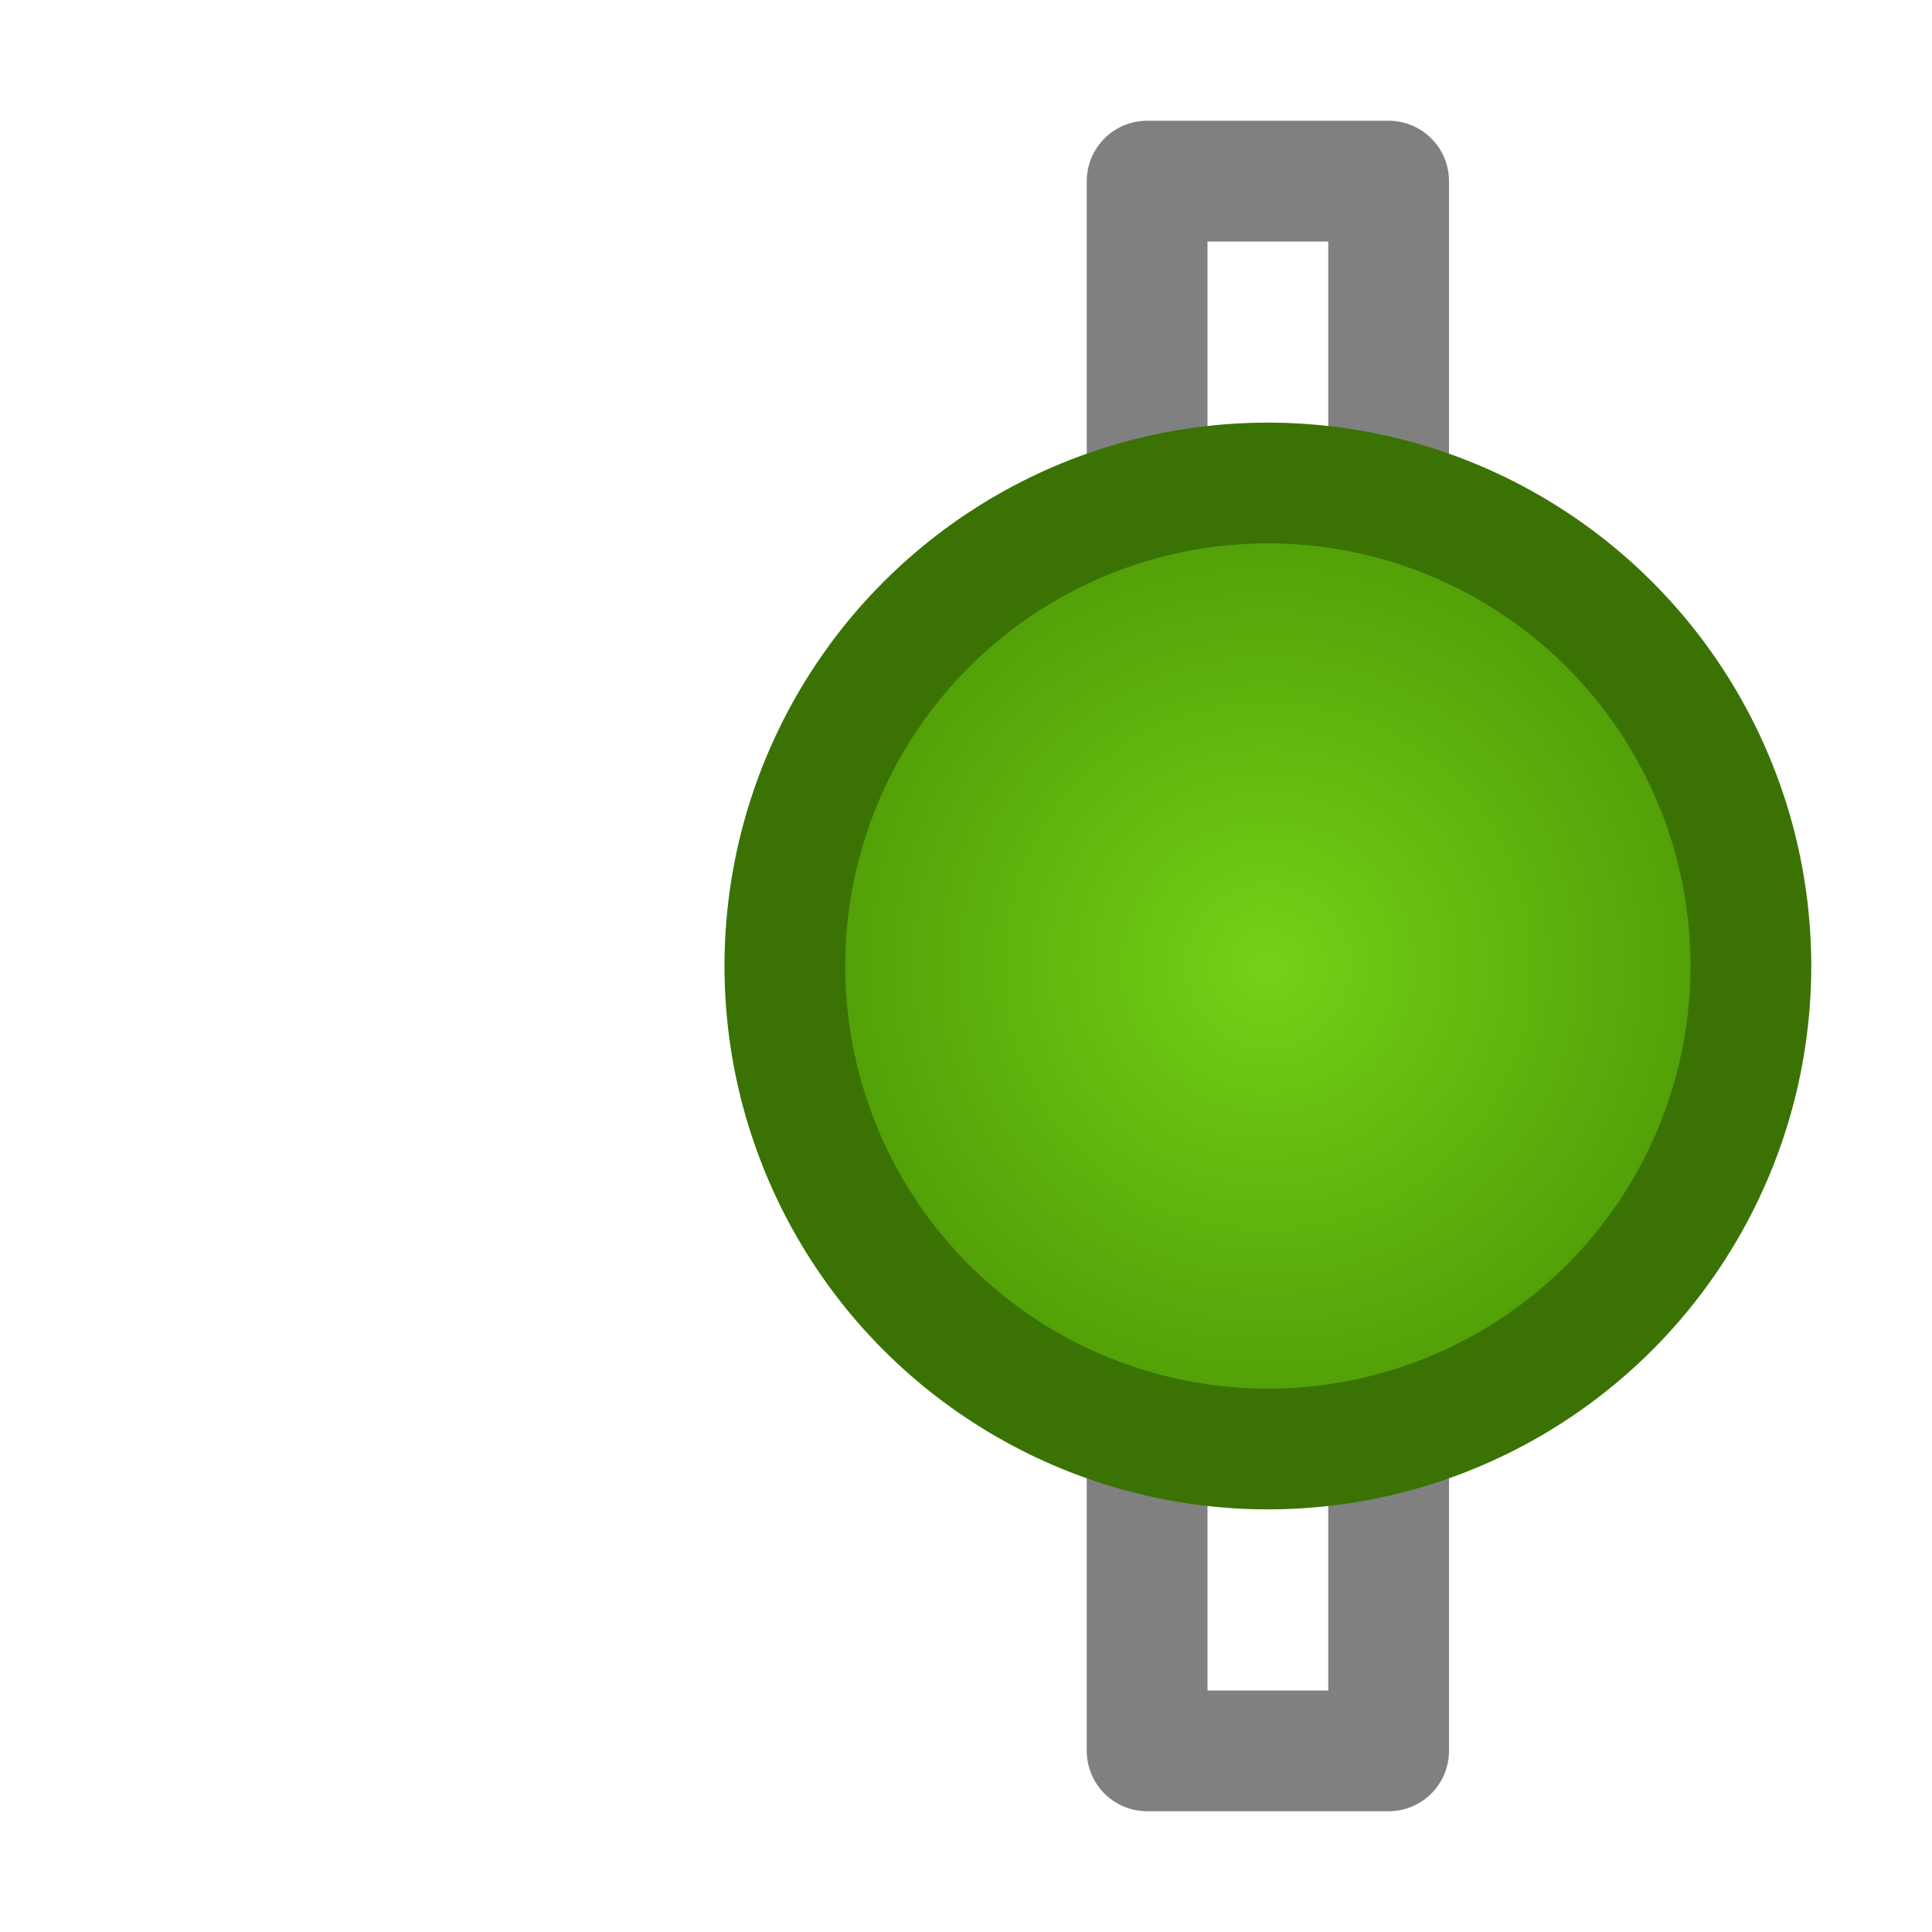 <?xml version="1.0" encoding="UTF-8" standalone="no"?>
<svg
   xmlns="http://www.w3.org/2000/svg"
   xmlns:xlink="http://www.w3.org/1999/xlink"
   xmlns:inkscape="http://www.inkscape.org/namespaces/inkscape"
   width="16"
   height="16"
  >

  <defs>

    <linearGradient id="vectorGradient">
      <stop offset="0" style="stop-color:#73d216"/>
      <stop offset="1" style="stop-color:#4e9a06"/>
    </linearGradient>

    <radialGradient cx="0" cy="0" fx="0" fy="0" gradientUnits="userSpaceOnUse" id="radialBall" inkscape:collect="always" r="4" xlink:href="#vectorGradient"/>

    <circle id="Ball" r="4" style="fill:url(#radialBall);stroke:#3a7304"/>

  </defs>

  <g id="boundingbox_right">
    <rect x="9.5" y="1.5" width="2" height="13" style="fill:none;stroke:gray;stroke-linejoin:round"/>
    <use xlink:href="#Ball" transform="translate(10.5,8)"/>
  </g>

</svg>
